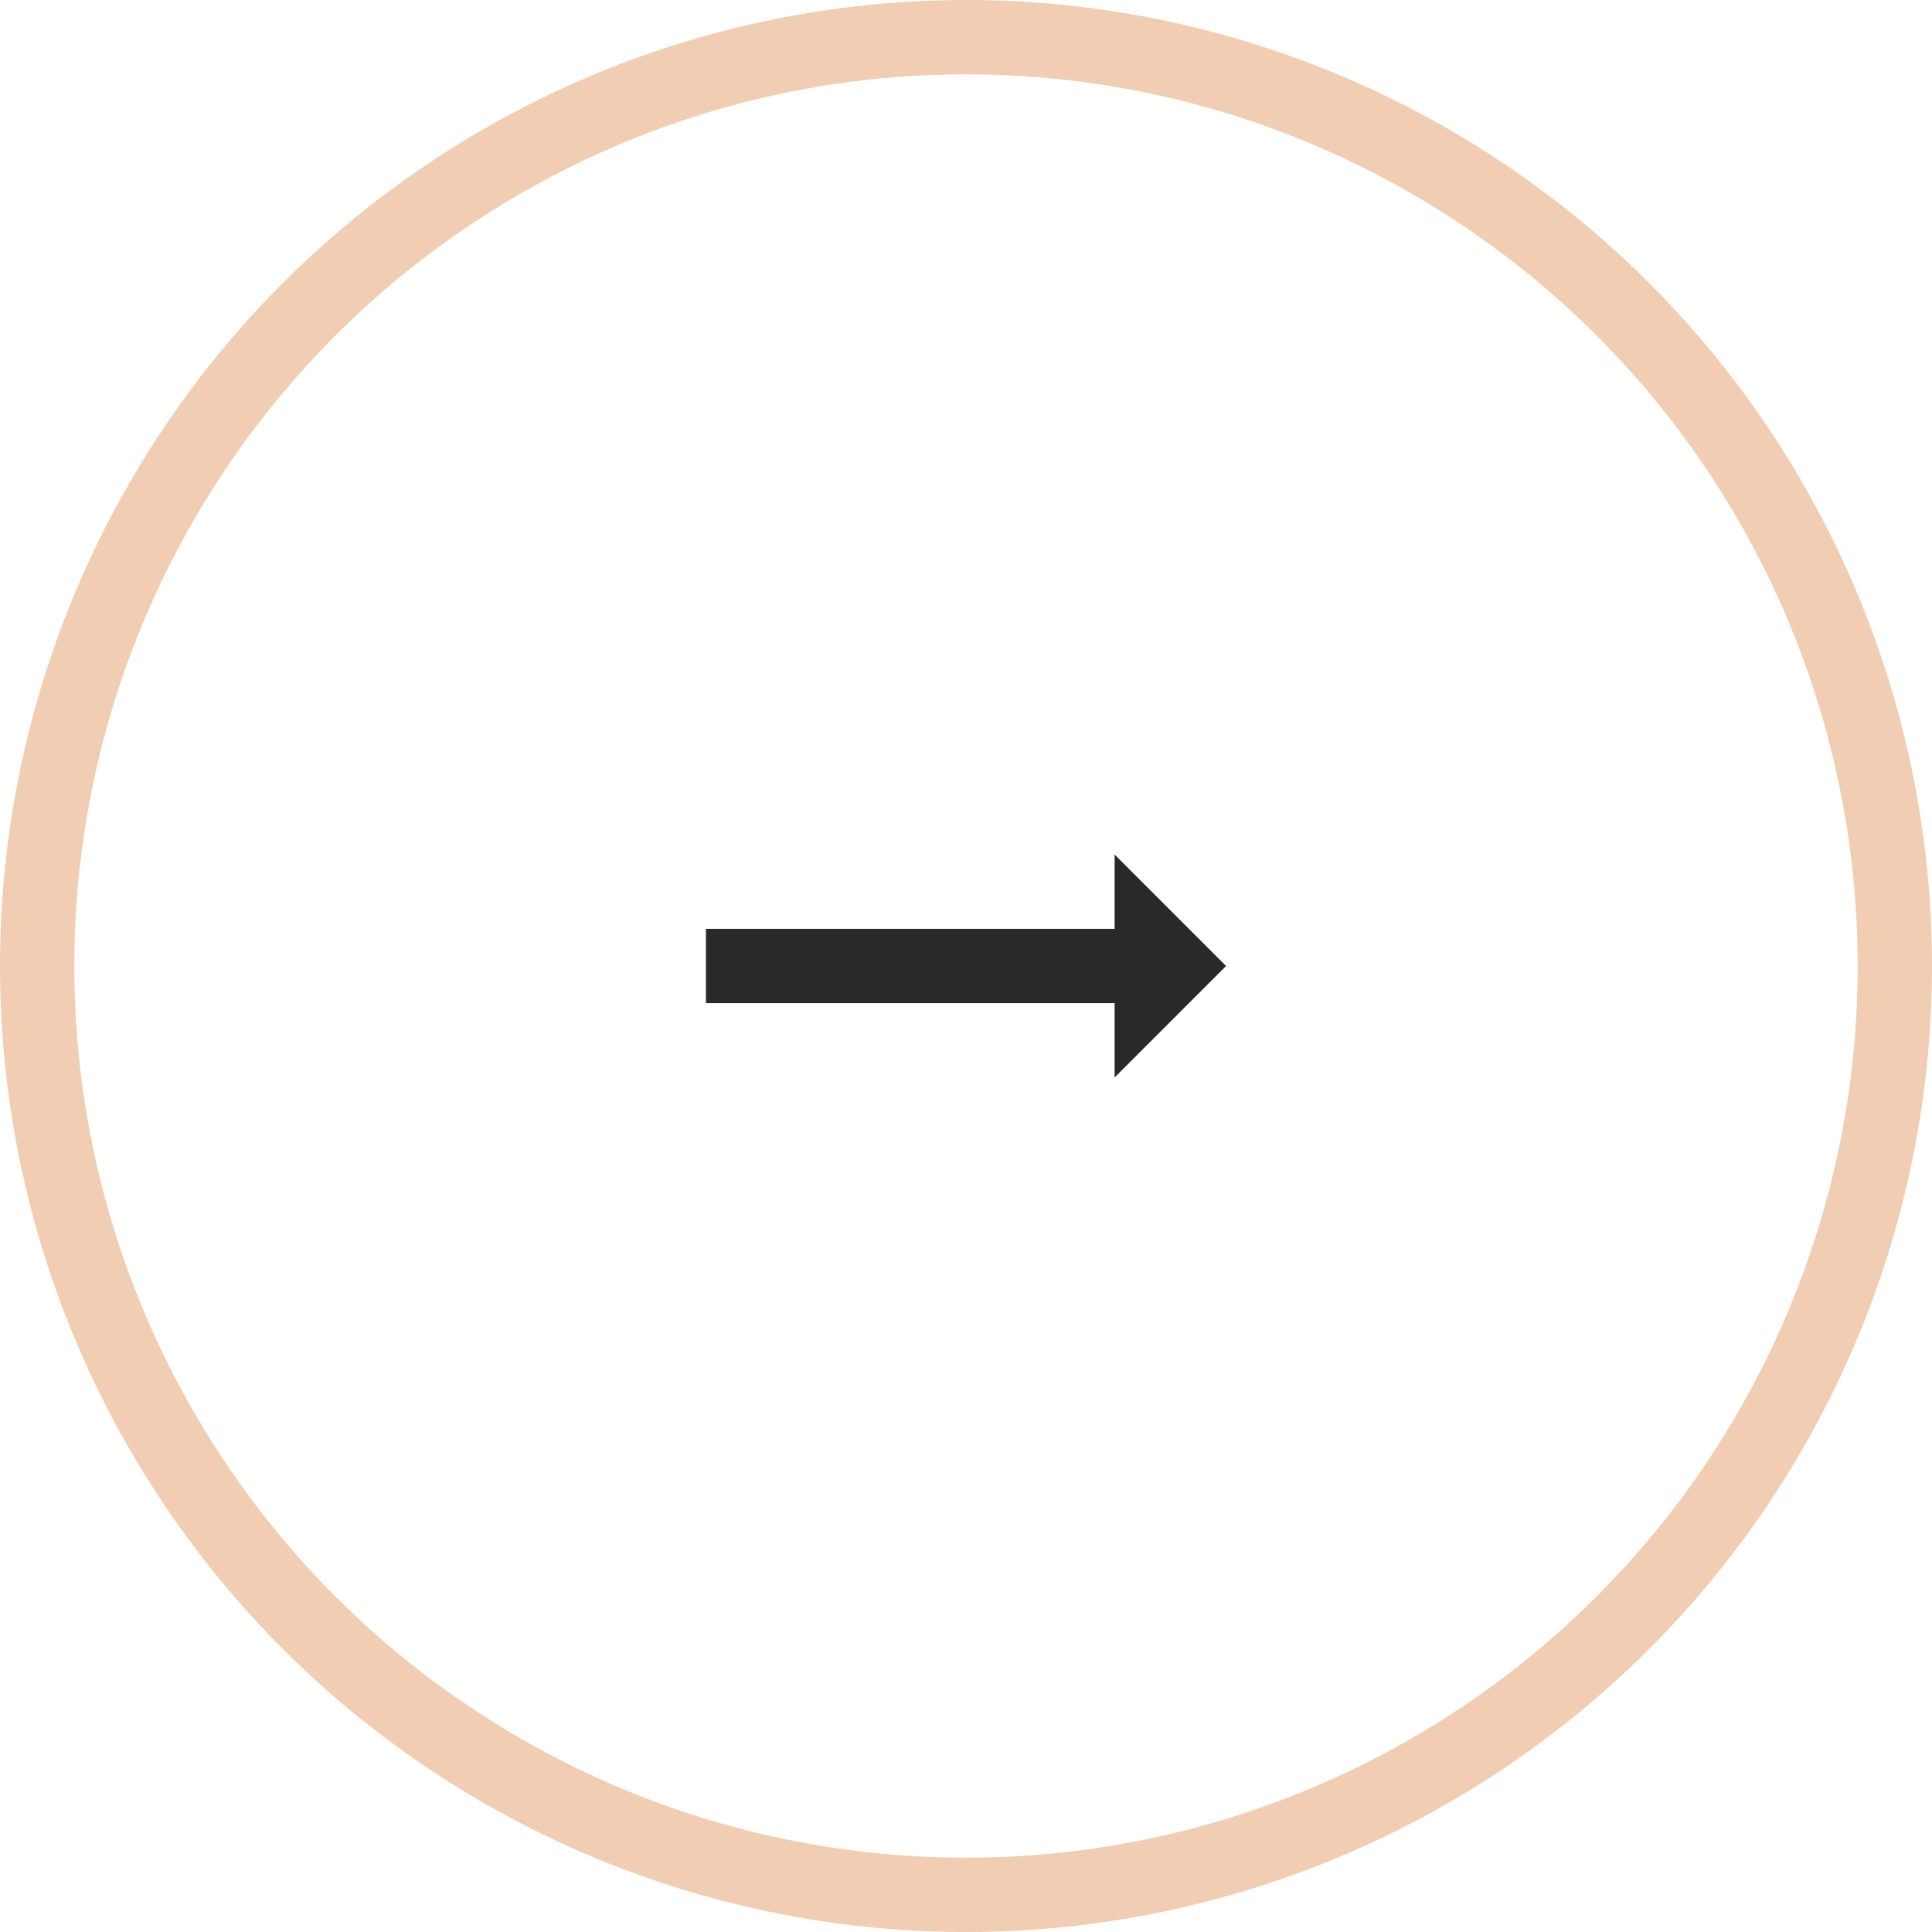 <svg width="52" height="52" viewBox="0 0 52 52" fill="none" xmlns="http://www.w3.org/2000/svg">
<path d="M19 27L19 25L30 25L30 23L33 26L30 29L30 27L19 27Z" fill="#292929"/>
<circle cx="26" cy="26" r="25" transform="rotate(-180 26 26)" stroke="#F1CDB3" stroke-width="2"/>
</svg>
